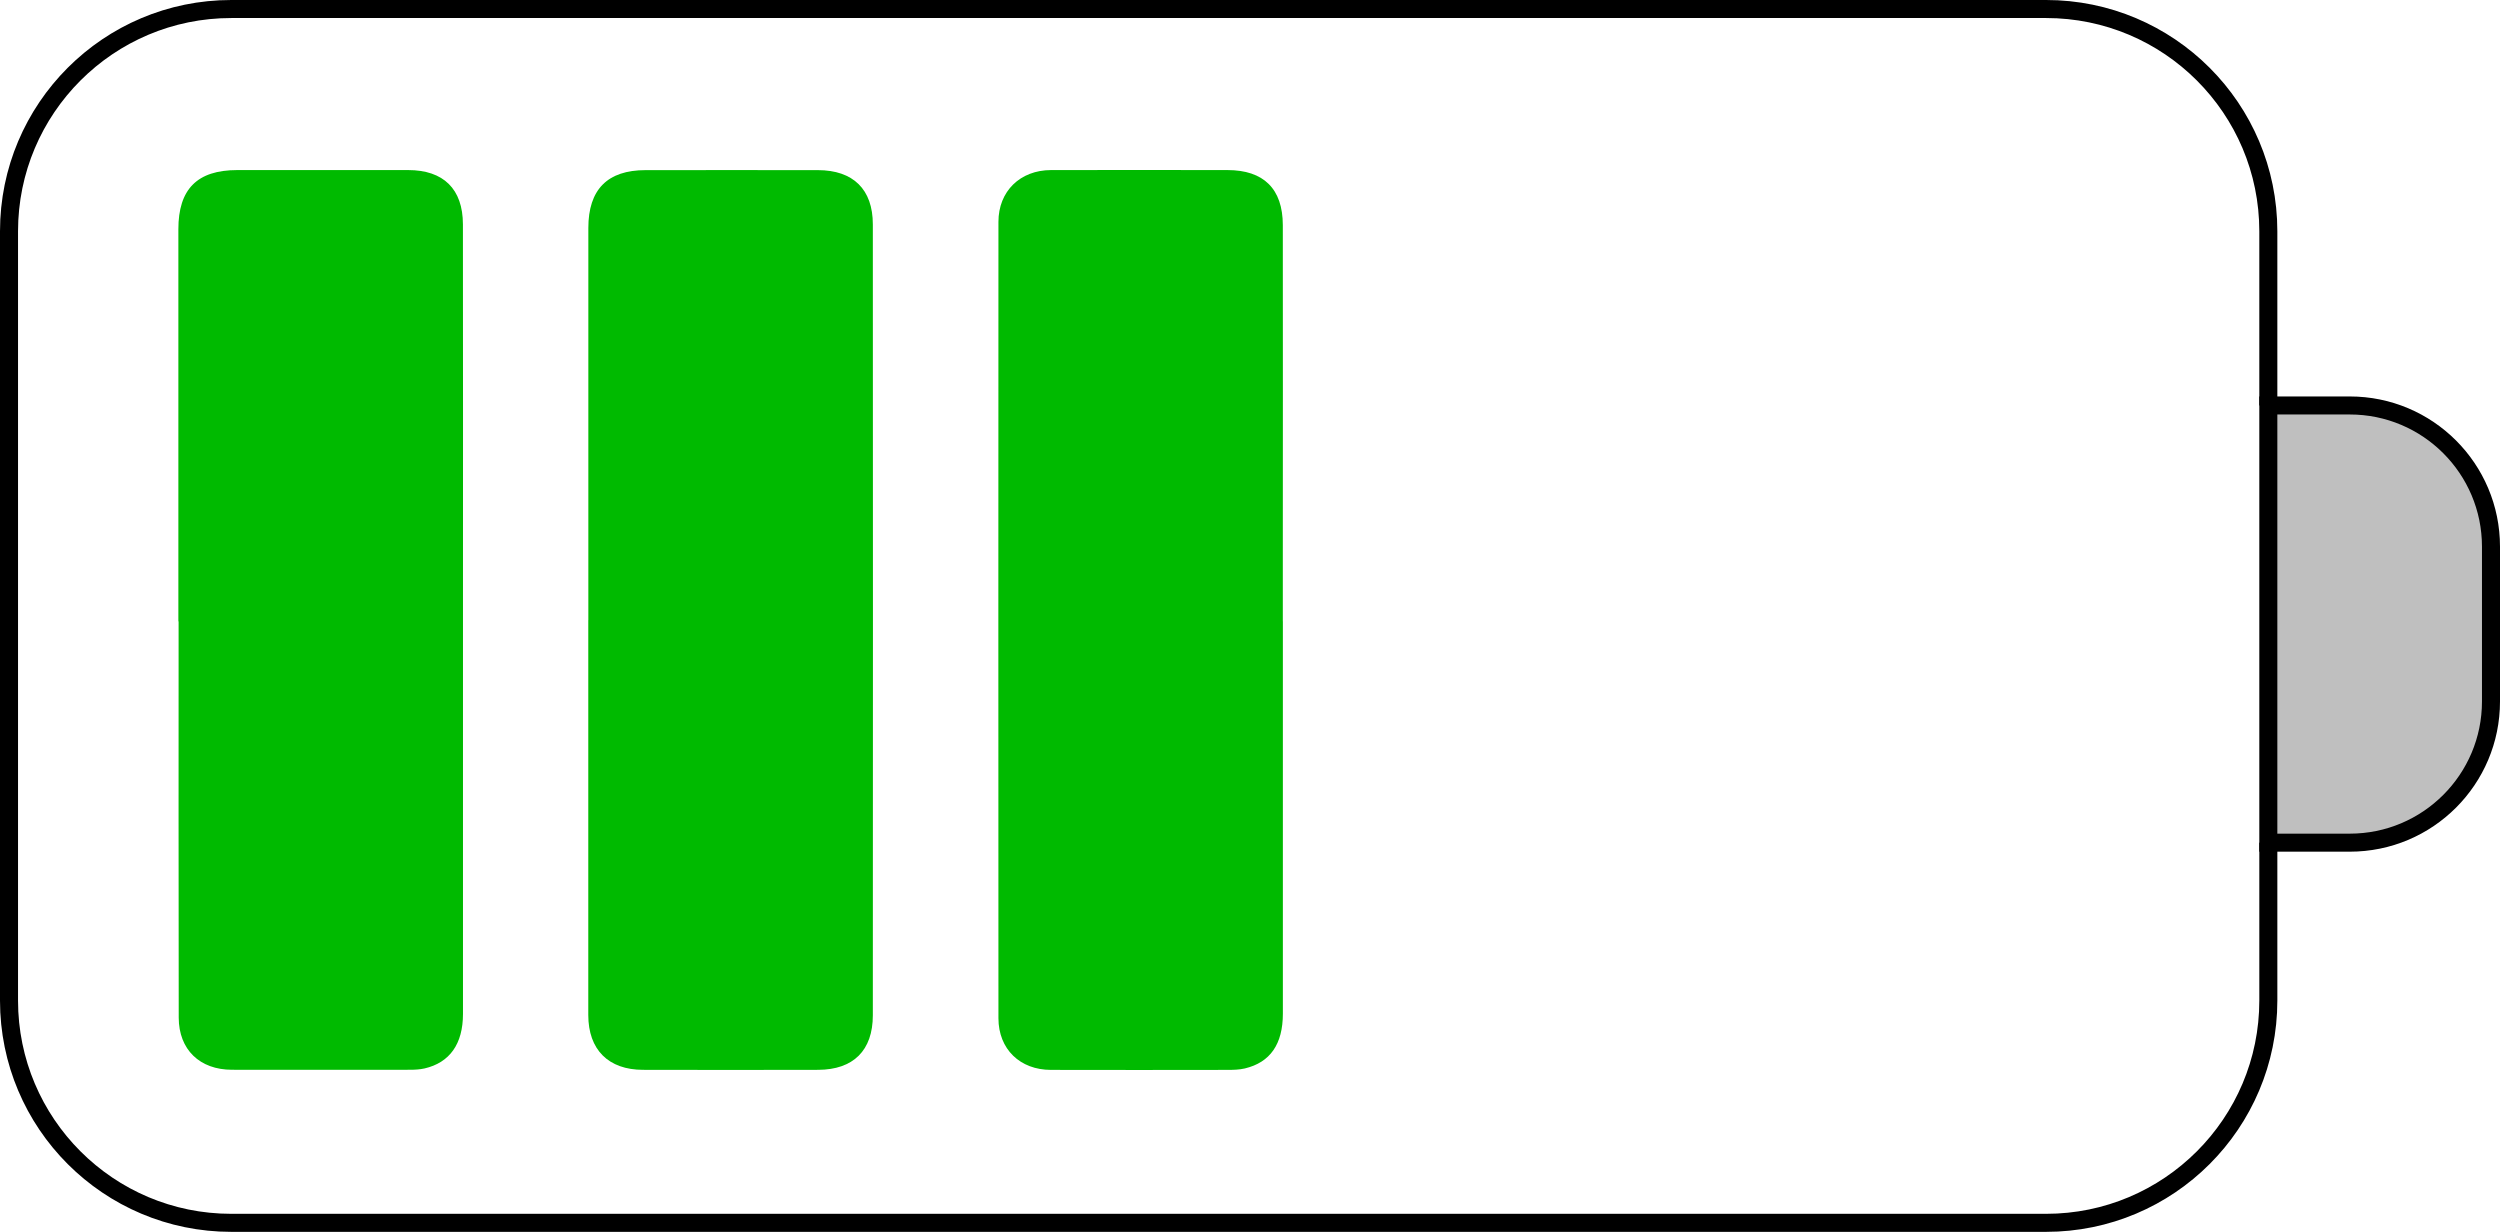 <?xml version="1.0" encoding="UTF-8"?>
<svg id="Layer_1" data-name="Layer 1" xmlns="http://www.w3.org/2000/svg" viewBox="0 0 416 204.98">
  <defs>
    <style>
      .cls-1 {
        fill: none;
      }

      .cls-1, .cls-2 {
        stroke: #000;
        stroke-miterlimit: 10;
        stroke-width: 3px;
      }

      .cls-2 {
        fill: #bfbfbf;
      }

      .cls-3 {
        fill: #00ba00;
        stroke-width: 0px;
      }
    </style>
  </defs>
  <g>
    <path class="cls-2" d="m391,67.47h-13.55v72.75h13.55c12.98,0,23.5-10.52,23.5-23.5v-25.75c0-12.98-10.52-23.5-23.5-23.5Z"/>
    <path class="cls-1" d="m377.45,67.47v-28.98c0-20.43-16.56-36.99-36.99-36.99H38.49C18.06,1.5,1.5,18.06,1.5,38.49v128c0,20.43,16.56,36.99,36.99,36.99h301.97c20.43,0,36.99-16.56,36.99-36.99v-26.27"/>
  </g>
  <path class="cls-3" d="m29.68,103.41V38.15c0-6.68,3.13-9.84,9.78-9.85,9.48-.01,18.97-.01,28.45,0,5.89,0,9.11,3.15,9.12,9.03.03,21.3.01,42.61.01,63.91v67.48c0,5-2.21,8.1-6.4,9.07-.8.18-1.64.22-2.46.22-9.86,0-19.72.02-29.58,0-5.36,0-8.85-3.35-8.86-8.67-.04-21.98-.02-43.96-.02-65.94h-.04Z"/>
  <path class="cls-3" d="m97.9,103.19V37.94c0-6.41,3.18-9.63,9.52-9.63,9.56,0,19.12-.02,28.68,0,5.87.01,9.14,3.19,9.14,9.03.02,43.87.03,87.74,0,131.6,0,5.86-3.24,9.06-9.1,9.08-9.71.03-19.42.02-29.13,0-5.78,0-9.12-3.36-9.12-9.12v-65.71h.01Z"/>
  <path class="cls-3" d="m213.47,103.4v65.26c0,5.1-2.11,8.12-6.33,9.13-.94.22-1.94.24-2.91.24-9.78.02-19.57.02-29.35,0-5.15,0-8.73-3.45-8.74-8.58-.02-44.18-.02-88.36,0-132.54,0-5.08,3.61-8.6,8.75-8.61,9.78-.02,19.57-.01,29.35,0,6.03,0,9.21,3.11,9.22,9.16.03,18.44,0,36.88,0,55.32v10.61h0Z"/>
</svg>